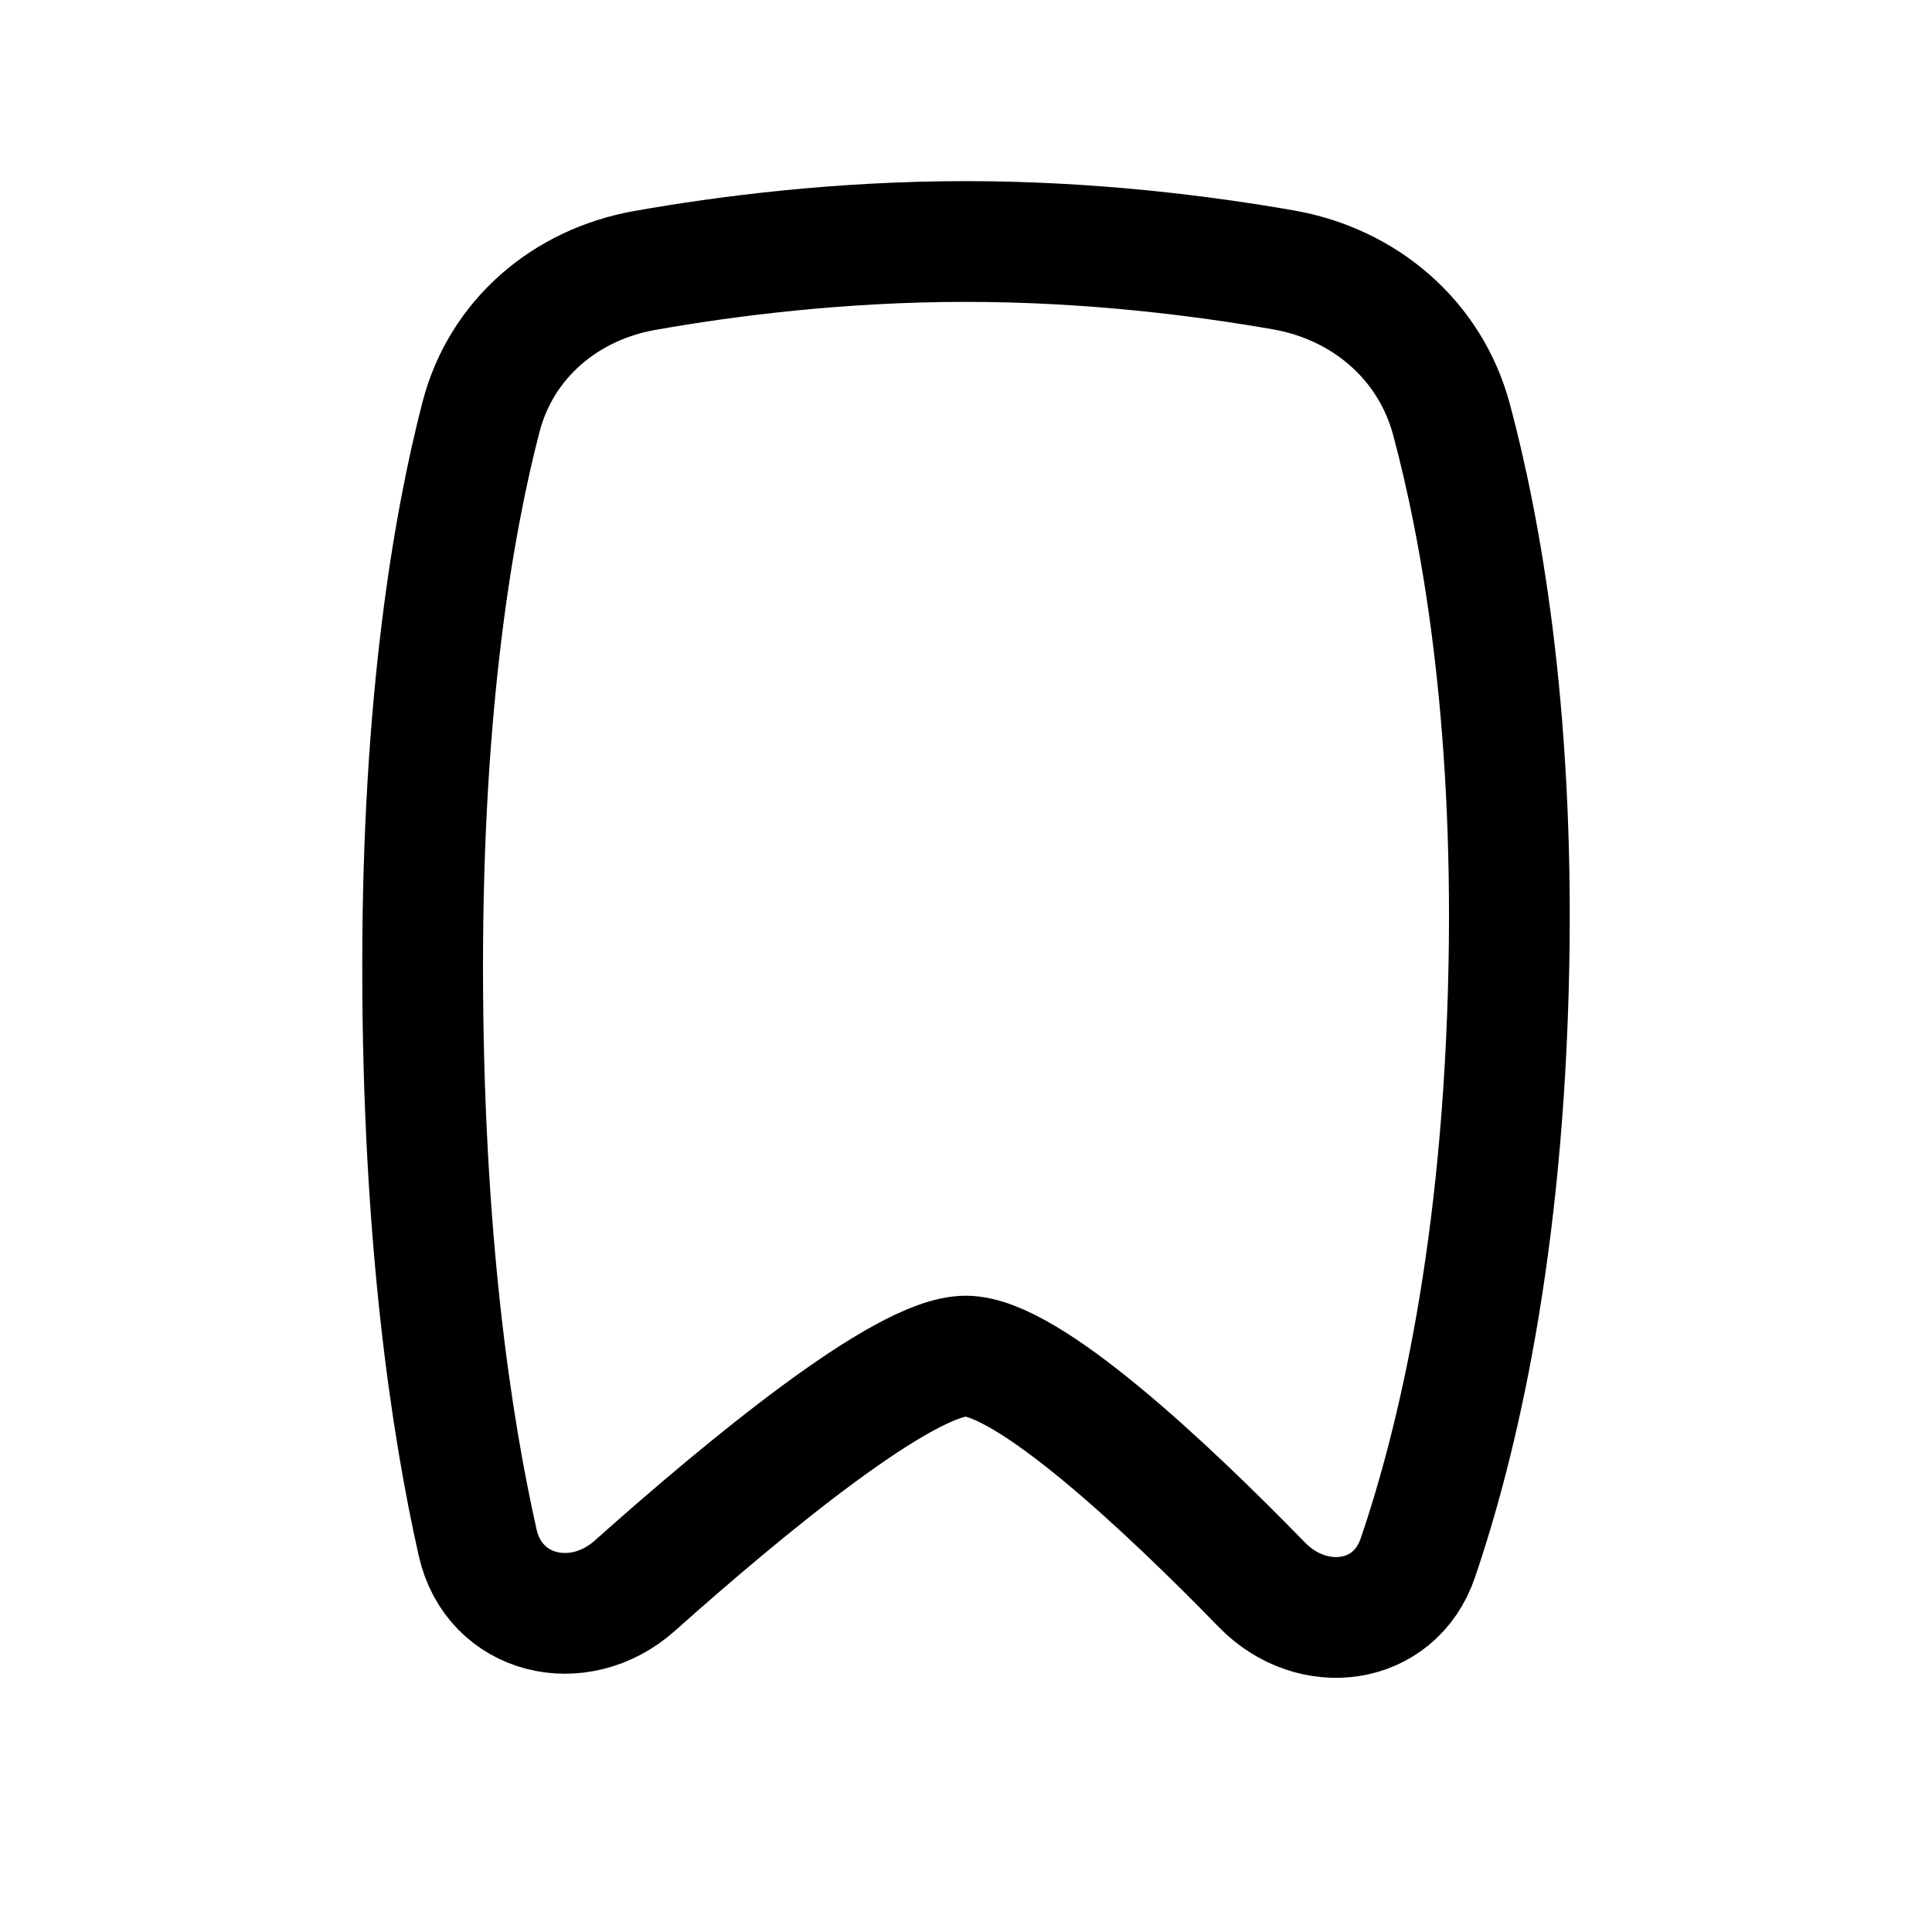 <svg width="24" height="24" viewBox="0 0 24 24" fill="none" xmlns="http://www.w3.org/2000/svg">
<g id="Generic=bookmark-alternative, Size=24px, weight=regular">
<path id="Vector" d="M11.997 16.846C11.227 16.846 9.251 18.481 7.885 19.699C7.19 20.319 6.139 20.072 5.934 19.164C5.606 17.709 5.25 15.357 5.25 12C5.25 8.697 5.637 6.483 5.976 5.177C6.228 4.21 7.024 3.534 8.009 3.36C9.011 3.182 10.424 3 11.997 3C13.549 3 14.945 3.178 15.945 3.353C16.953 3.53 17.768 4.225 18.032 5.214C18.395 6.57 18.805 8.832 18.744 12C18.677 15.505 18.103 17.915 17.613 19.352C17.325 20.201 16.302 20.33 15.677 19.688C14.491 18.471 12.764 16.846 11.997 16.846Z" stroke="black" stroke-width="1.5" stroke-linecap="round" stroke-linejoin="round"/>
</g>
</svg>

